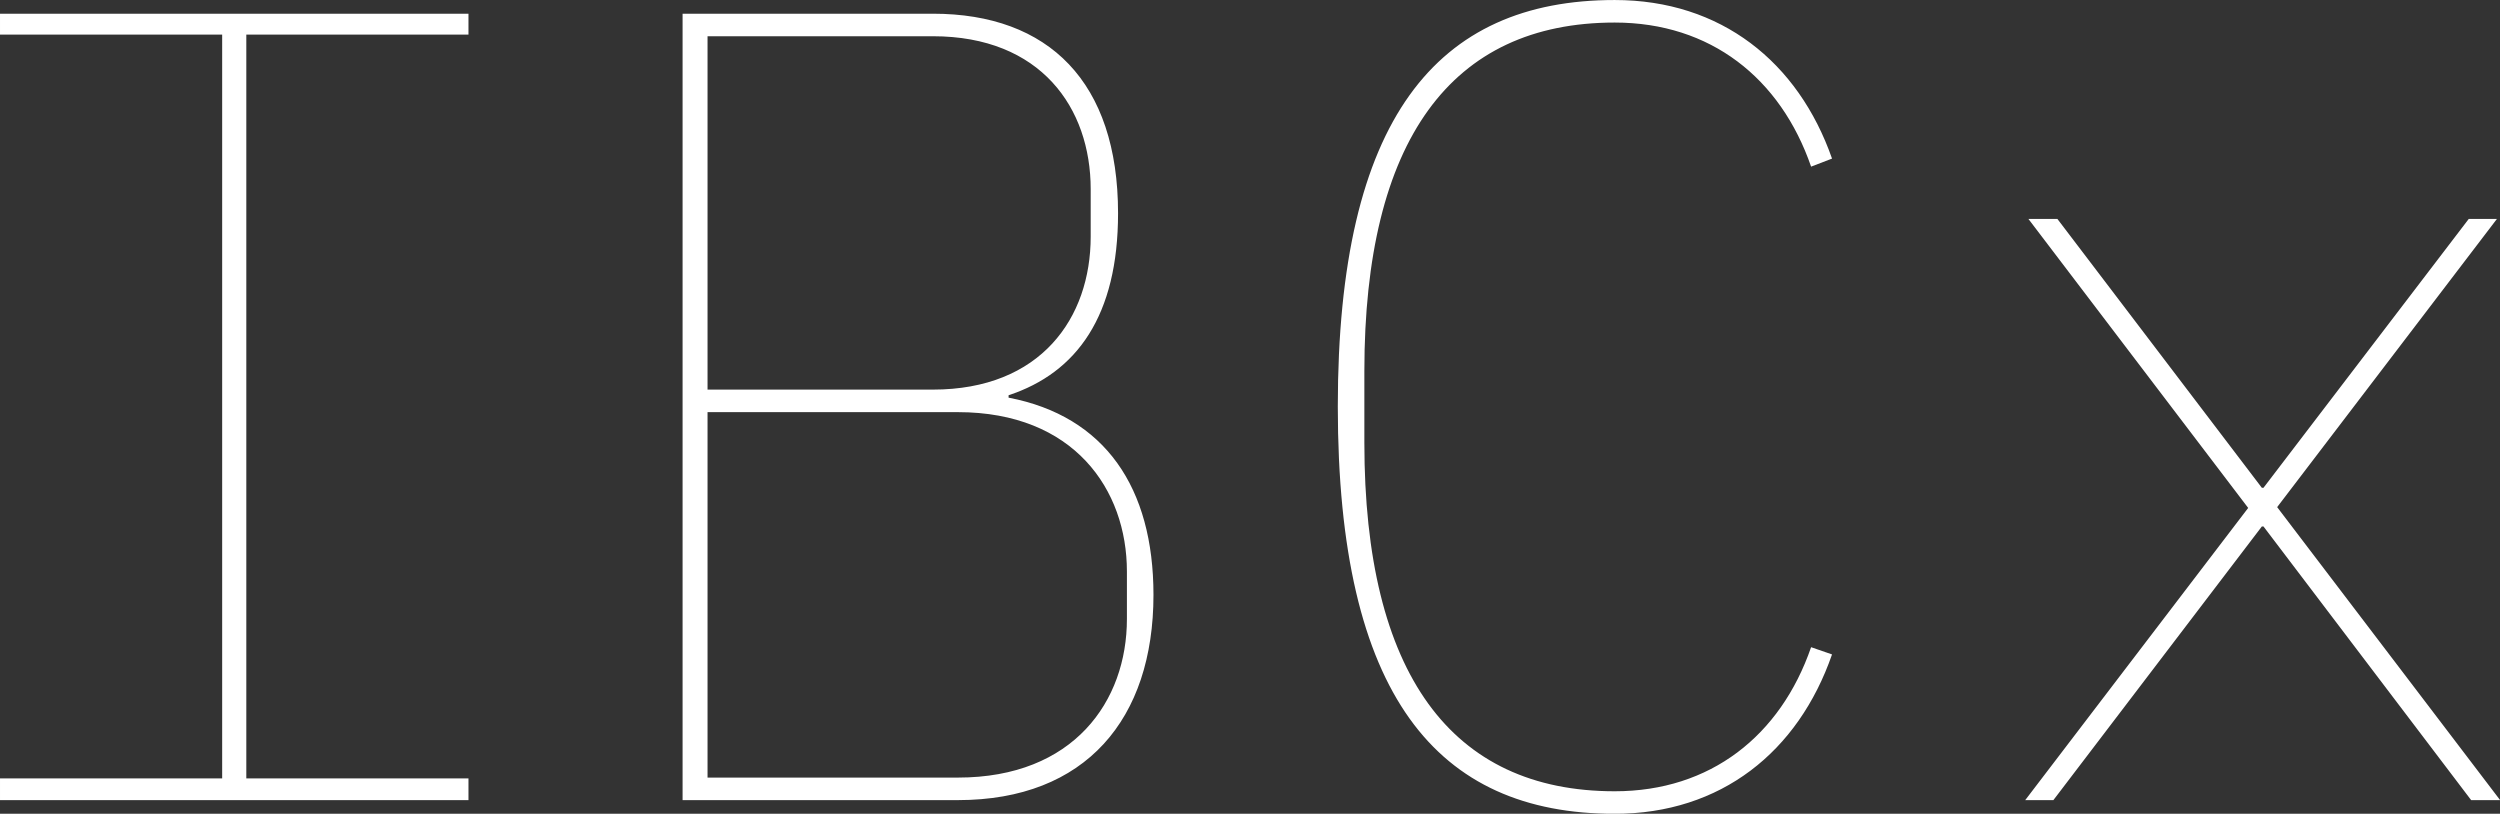<svg data-v-423bf9ae="" xmlns="http://www.w3.org/2000/svg" viewBox="0 0 184.332 60" class="font"><rect x="0" y="0" width="184.332" height="60" fill="#333333" stroke="none"/><!----><!----><!----><g data-v-423bf9ae="" id="487c8128-5c8b-456e-991e-1b0b52e5e6c2" fill="white" transform="matrix(5.935,0,0,5.935,-7.656,-26.172)"><path d="M7.11 14.35L7.11 14.08L4.35 14.08L4.35 4.84L7.11 4.84L7.11 4.58L1.29 4.58L1.29 4.84L4.05 4.84L4.05 14.08L1.29 14.08L1.29 14.35ZM9.77 14.35L13.19 14.35C14.78 14.35 15.62 13.34 15.62 11.80C15.62 10.47 15.02 9.58 13.82 9.35L13.82 9.32C14.67 9.04 15.18 8.33 15.18 7.06C15.18 5.43 14.32 4.58 12.88 4.58L9.77 4.58ZM10.08 14.07L10.08 9.53L13.19 9.53C14.63 9.53 15.29 10.49 15.29 11.51L15.29 12.10C15.29 13.12 14.63 14.07 13.19 14.07ZM10.08 9.25L10.08 4.86L12.88 4.86C14.22 4.86 14.84 5.75 14.84 6.76L14.84 7.35C14.84 8.36 14.22 9.25 12.88 9.25ZM21.35 14.52C22.67 14.52 23.63 13.75 24.05 12.54L23.79 12.45C23.41 13.55 22.54 14.24 21.35 14.24C19.32 14.24 18.24 12.78 18.24 9.91L18.24 9.02C18.24 6.15 19.32 4.69 21.35 4.69C22.54 4.69 23.41 5.38 23.79 6.48L24.05 6.38C23.63 5.18 22.67 4.41 21.35 4.41C19.14 4.41 17.91 5.88 17.91 9.46C17.91 13.05 19.14 14.52 21.35 14.52ZM26.80 14.35L29.39 10.95L29.41 10.95L31.99 14.35L32.35 14.35L29.58 10.71L32.31 7.13L31.96 7.13L29.41 10.47L29.39 10.47L26.85 7.13L26.49 7.13L29.22 10.72L26.45 14.35Z"></path></g><!----><!----></svg>